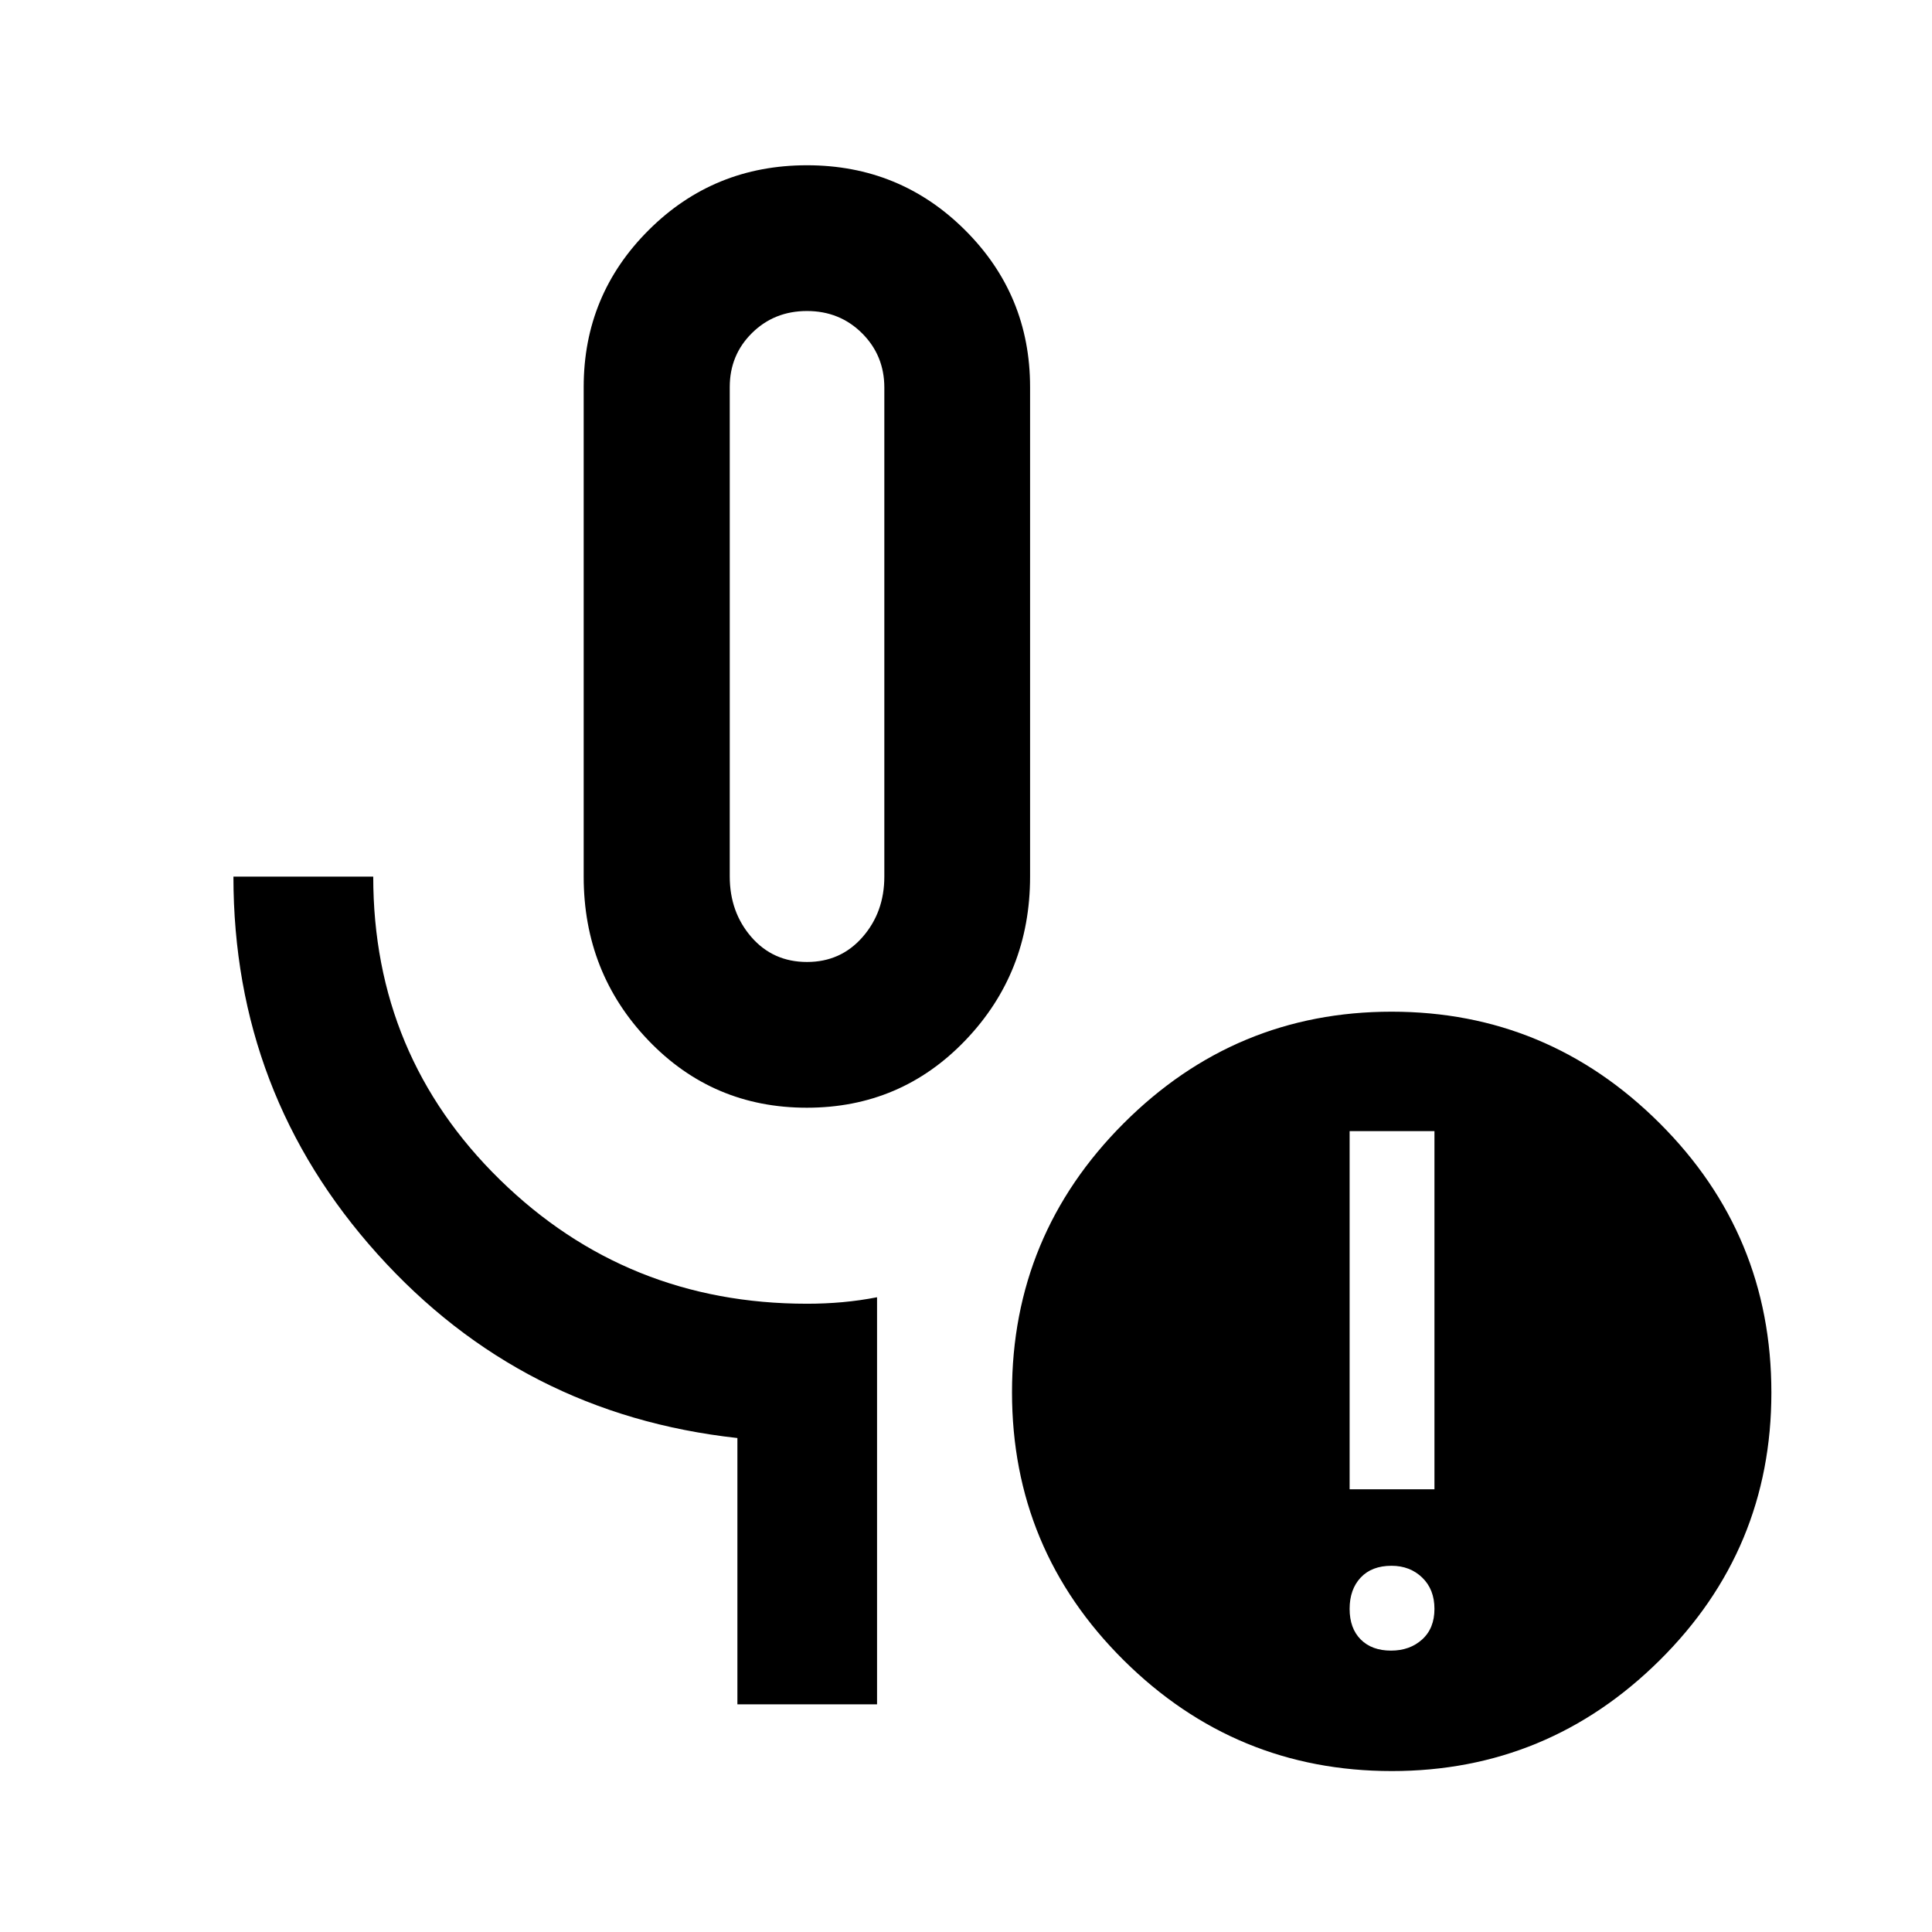 <svg xmlns="http://www.w3.org/2000/svg" height="40" viewBox="0 -960 960 960" width="40"><path d="M400.91-409.58q-46.75 0-78.82-33.55-32.06-33.54-32.06-81.28v-243.31q0-45.76 32.31-77.96 32.3-32.2 78.66-32.2 46.18 0 78.51 32.2 32.33 32.2 32.33 77.96v243.31q0 47.74-32.09 81.28-32.1 33.55-78.84 33.55Zm.1-72.42q16.77 0 27.59-12.38 10.82-12.37 10.82-30.03v-243q0-15.99-11.09-27.02-11.1-11.03-27.34-11.03-16.25 0-27.31 10.92-11.07 10.92-11.07 26.84v243.21q0 17.74 10.75 30.11Q384.12-482 401.01-482Zm34.79 368.86h-69.39v-132.31q-107.27-11.8-178.84-91.42-71.58-79.61-71.58-187.54h69.47q0 89.01 62.96 150.62 62.97 61.61 152.59 61.61 8.96 0 17.64-.78 8.68-.79 17.15-2.44v202.26Zm255.39-26.68q9.34 0 15.46-5.53 6.12-5.54 6.12-15.21 0-9.68-6.08-15.55-6.08-5.86-15.25-5.86-9.83 0-15.33 5.86-5.49 5.87-5.49 15.55 0 9.67 5.52 15.21 5.51 5.53 15.05 5.53Zm-20.57-80.15h42.15v-177.99h-42.15v177.99Zm20.95 140q-77.71 0-133.21-55.06-55.5-55.05-55.5-133.16t55.45-133.61q55.46-55.5 133.17-55.5 77.55 0 133.13 55.36 55.58 55.37 55.58 133.92 0 78.01-55.54 133.03-55.53 55.02-133.08 55.02ZM401.01-644.35Z"/></svg>